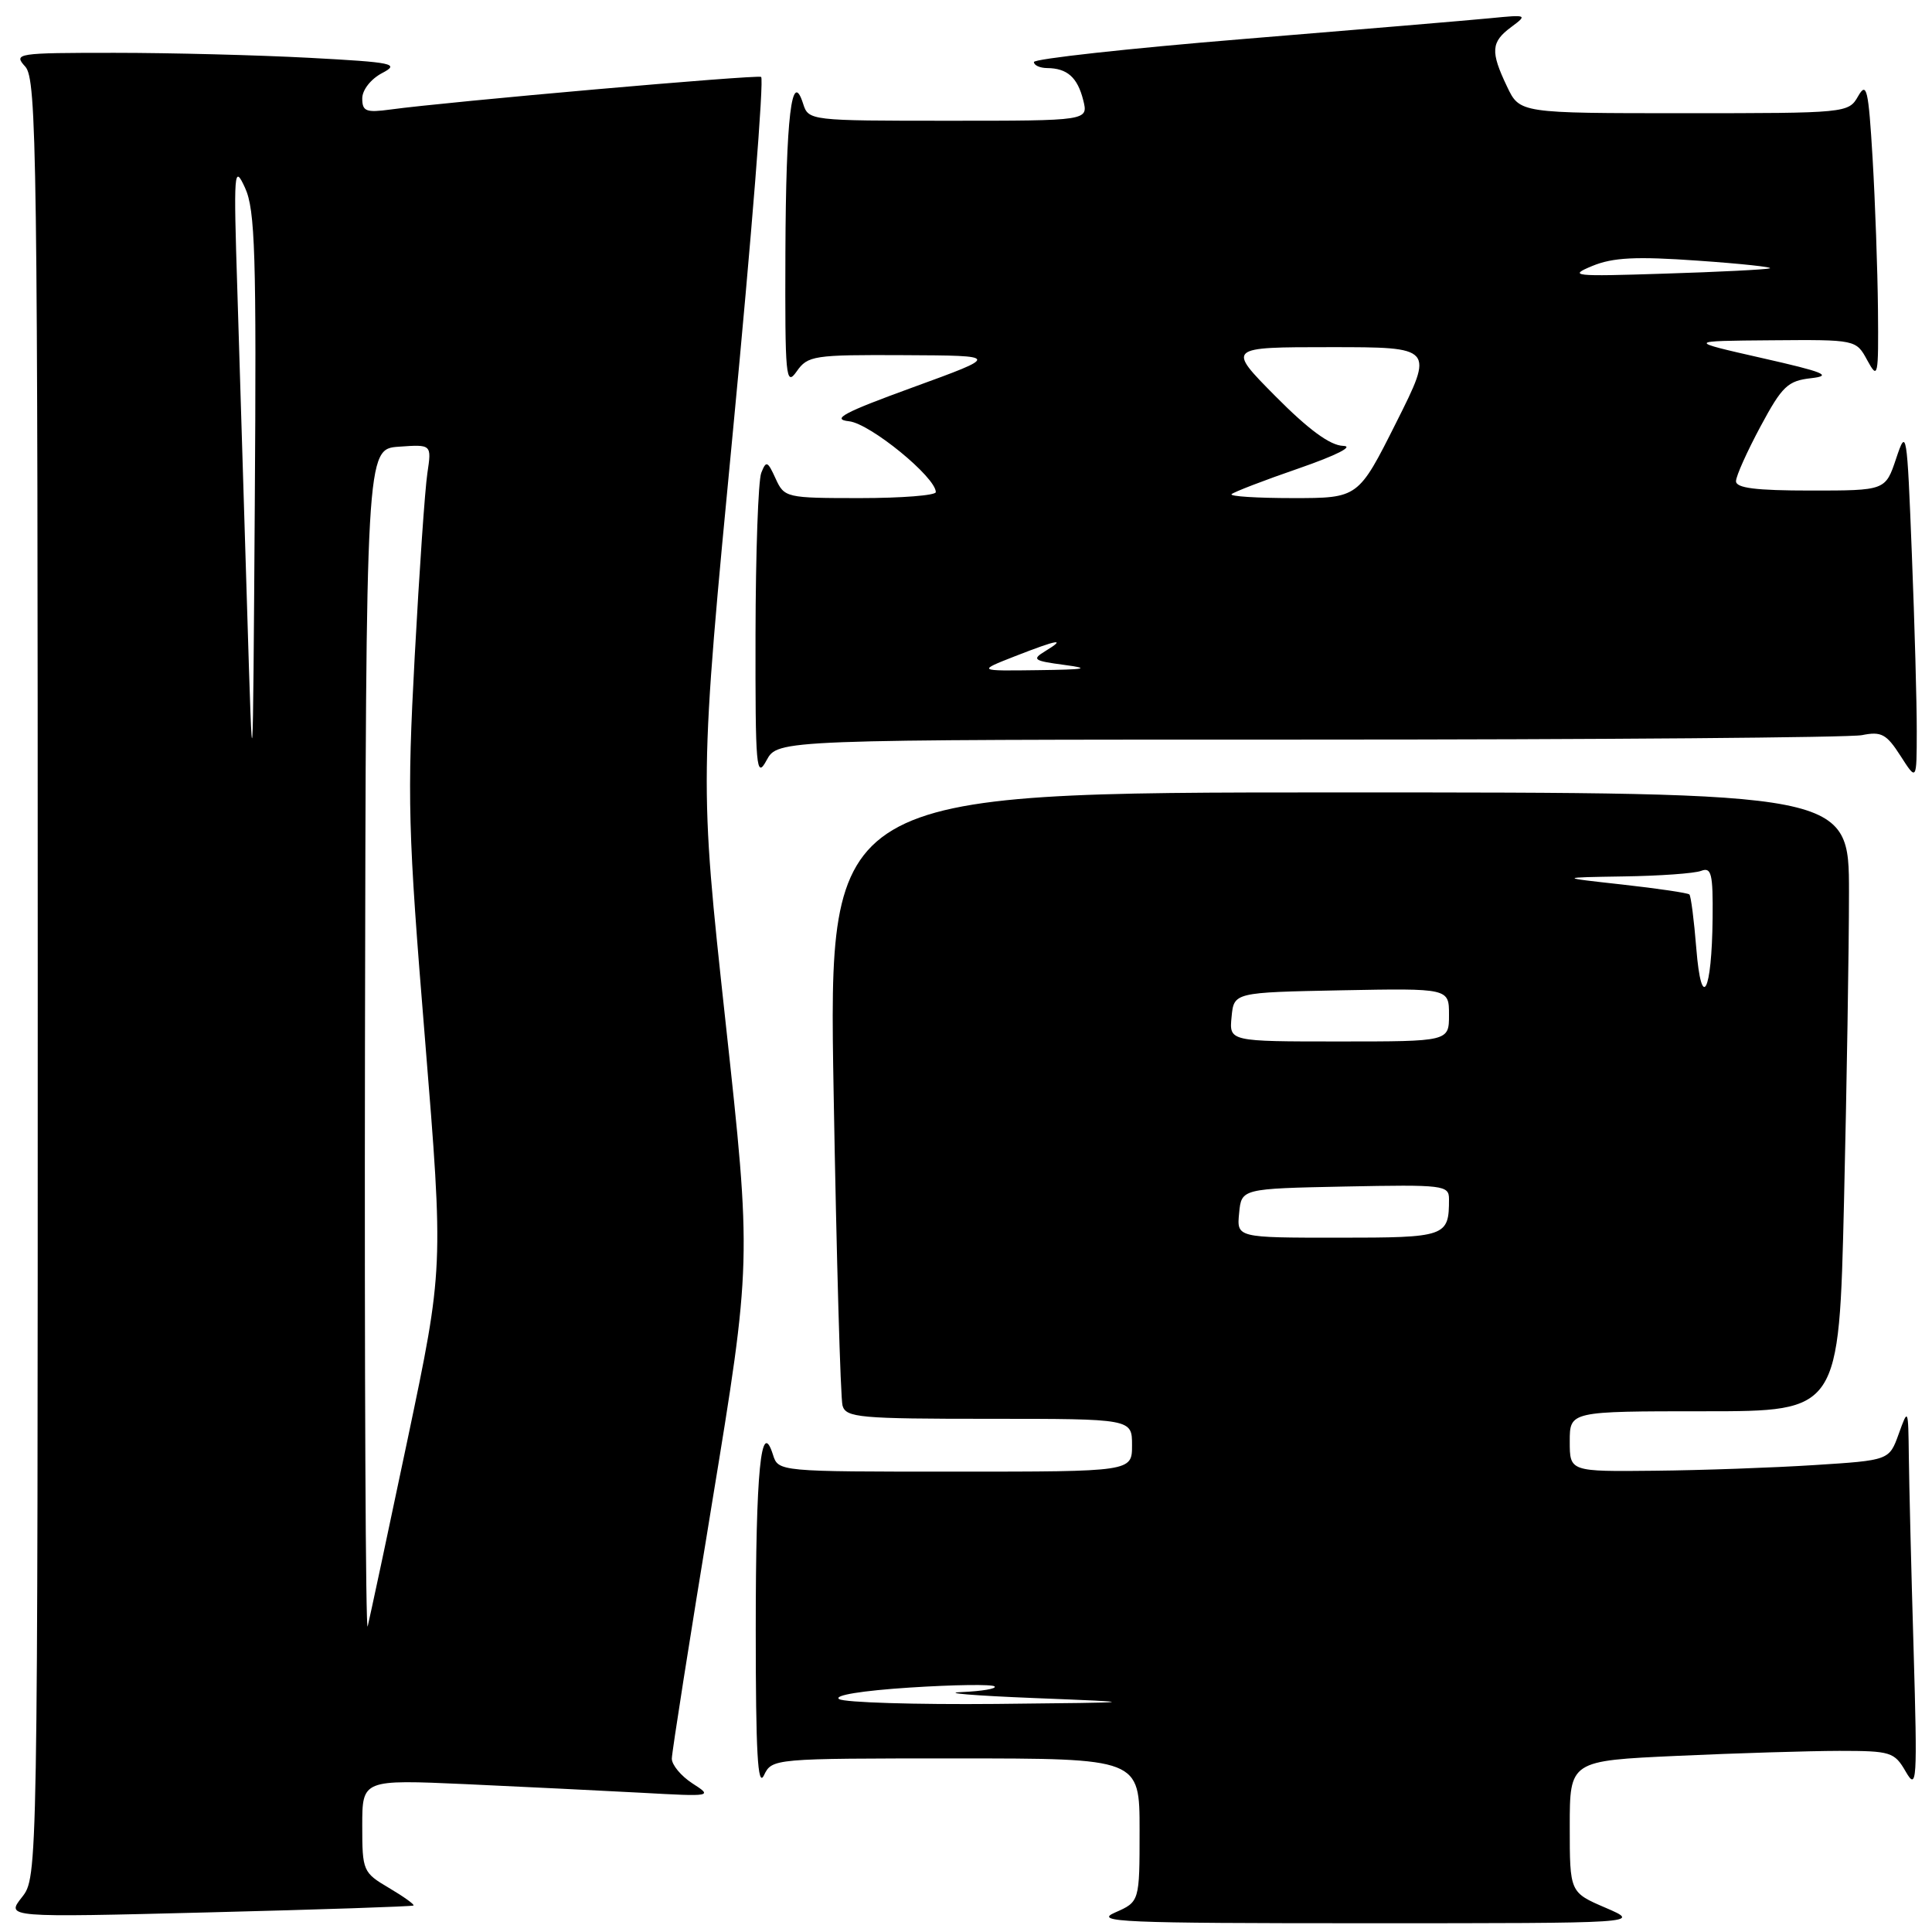 <?xml version="1.0" encoding="UTF-8" standalone="no"?>
<!DOCTYPE svg PUBLIC "-//W3C//DTD SVG 1.1//EN" "http://www.w3.org/Graphics/SVG/1.1/DTD/svg11.dtd" >
<svg xmlns="http://www.w3.org/2000/svg" xmlns:xlink="http://www.w3.org/1999/xlink" version="1.1" viewBox="0 0 256 256">
 <g >
 <path fill="currentColor"
d=" M 212.75 252.79 C 208.00 250.75 208.00 250.75 208.00 242.03 C 208.00 233.31 208.00 233.31 222.25 232.66 C 230.09 232.30 239.75 232.01 243.72 232.00 C 250.54 232.00 251.02 232.15 252.52 234.75 C 254.00 237.31 254.07 236.18 253.56 218.50 C 253.25 208.05 252.97 196.57 252.93 193.00 C 252.85 186.56 252.84 186.53 251.59 190.00 C 250.33 193.50 250.33 193.50 240.41 194.13 C 234.96 194.48 225.44 194.82 219.25 194.88 C 208.00 195.00 208.00 195.00 208.00 191.00 C 208.00 187.00 208.00 187.00 225.84 187.00 C 243.68 187.00 243.68 187.00 244.34 159.25 C 244.70 143.99 245.00 125.54 245.00 118.25 C 245.00 105.00 245.00 105.00 177.38 105.00 C 109.77 105.00 109.77 105.00 110.46 144.75 C 110.84 166.61 111.37 185.29 111.64 186.25 C 112.09 187.84 113.89 188.00 131.07 188.00 C 150.00 188.00 150.00 188.00 150.00 191.50 C 150.00 195.00 150.00 195.00 126.57 195.00 C 103.15 195.00 103.13 195.00 102.42 192.75 C 100.84 187.77 100.14 194.86 100.14 216.00 C 100.14 232.17 100.40 236.94 101.22 235.25 C 102.30 233.01 102.39 233.00 126.65 233.00 C 151.00 233.00 151.00 233.00 151.00 242.50 C 151.00 251.99 151.00 251.99 147.75 253.42 C 144.86 254.68 148.60 254.84 181.00 254.84 C 217.50 254.84 217.50 254.84 212.75 252.79 Z  M 54.79 252.49 C 54.95 252.36 53.49 251.31 51.54 250.16 C 48.10 248.13 48.00 247.90 48.00 241.93 C 48.00 235.80 48.00 235.80 61.75 236.41 C 69.31 236.76 79.78 237.27 85.00 237.55 C 94.37 238.07 94.46 238.05 91.75 236.31 C 90.24 235.33 89.01 233.85 89.02 233.02 C 89.03 232.18 91.41 217.03 94.32 199.33 C 99.60 167.17 99.60 167.17 96.13 135.33 C 92.67 103.50 92.67 103.50 97.13 57.00 C 99.58 31.42 101.26 10.36 100.85 10.19 C 100.14 9.88 59.27 13.48 51.75 14.51 C 48.51 14.95 48.00 14.76 48.00 13.04 C 48.00 11.92 49.14 10.47 50.62 9.69 C 53.01 8.44 52.18 8.26 40.96 7.66 C 34.21 7.30 22.61 7.00 15.19 7.00 C 2.17 7.00 1.75 7.07 3.35 8.83 C 4.87 10.51 5.00 20.33 5.00 129.69 C 5.00 248.73 5.00 248.73 2.90 251.40 C 0.79 254.08 0.79 254.08 27.65 253.40 C 42.42 253.03 54.63 252.62 54.79 252.49 Z  M 173.41 98.00 C 212.10 98.00 245.09 97.73 246.72 97.41 C 249.29 96.89 249.97 97.26 251.83 100.16 C 253.97 103.50 253.97 103.50 253.98 96.91 C 253.99 93.29 253.70 82.71 253.33 73.41 C 252.69 57.07 252.62 56.64 251.25 60.75 C 249.83 65.00 249.83 65.00 239.92 65.00 C 232.64 65.00 230.01 64.67 230.03 63.75 C 230.04 63.06 231.51 59.80 233.28 56.50 C 236.15 51.16 236.88 50.46 240.00 50.11 C 242.87 49.78 241.69 49.30 233.50 47.45 C 223.50 45.18 223.50 45.18 234.72 45.09 C 245.94 45.00 245.94 45.00 247.43 47.75 C 248.84 50.34 248.92 49.96 248.84 41.00 C 248.79 35.77 248.47 26.78 248.13 21.00 C 247.58 11.77 247.34 10.77 246.21 12.75 C 244.94 14.98 244.69 15.00 223.15 15.00 C 201.37 15.00 201.37 15.00 199.69 11.47 C 197.47 6.82 197.56 5.57 200.25 3.58 C 202.43 1.96 202.35 1.93 197.50 2.41 C 194.75 2.68 180.01 3.92 164.75 5.17 C 149.49 6.42 137.00 7.80 137.00 8.22 C 137.00 8.65 137.79 9.01 138.75 9.02 C 141.41 9.04 142.77 10.25 143.53 13.26 C 144.22 16.00 144.22 16.00 125.68 16.00 C 107.33 16.00 107.13 15.98 106.42 13.75 C 104.91 9.00 104.14 15.47 104.07 33.47 C 104.01 50.01 104.12 51.27 105.56 49.22 C 107.03 47.12 107.79 47.00 119.81 47.06 C 132.50 47.12 132.50 47.12 121.00 51.31 C 111.80 54.66 110.10 55.56 112.50 55.82 C 115.30 56.12 124.00 63.23 124.00 65.21 C 124.00 65.64 119.49 66.00 113.98 66.00 C 104.16 66.00 103.93 65.95 102.77 63.41 C 101.71 61.08 101.52 61.00 100.87 62.66 C 100.47 63.67 100.13 73.28 100.11 84.00 C 100.08 101.84 100.21 103.27 101.57 100.75 C 103.06 98.00 103.06 98.00 173.41 98.00 Z  M 111.19 225.14 C 110.41 224.64 114.22 224.02 120.56 223.61 C 126.44 223.23 131.50 223.16 131.79 223.46 C 132.09 223.76 130.12 224.09 127.42 224.21 C 124.71 224.32 129.03 224.68 137.00 225.00 C 151.50 225.58 151.50 225.58 132.00 225.78 C 121.28 225.88 111.91 225.59 111.19 225.14 Z  M 164.19 160.75 C 164.50 157.50 164.50 157.50 178.25 157.22 C 191.30 156.96 192.00 157.04 192.00 158.89 C 192.00 163.87 191.63 164.00 177.33 164.00 C 163.87 164.00 163.87 164.00 164.19 160.75 Z  M 163.19 134.75 C 163.50 131.50 163.50 131.50 177.75 131.22 C 192.00 130.95 192.00 130.95 192.00 134.47 C 192.00 138.00 192.00 138.00 177.44 138.00 C 162.87 138.00 162.87 138.00 163.19 134.75 Z  M 224.77 125.68 C 224.47 121.94 224.06 118.72 223.85 118.52 C 223.65 118.32 219.66 117.73 214.99 117.21 C 206.50 116.27 206.50 116.27 215.17 116.13 C 219.94 116.06 224.55 115.73 225.42 115.39 C 226.77 114.87 226.99 115.78 226.93 121.64 C 226.83 131.57 225.45 134.15 224.77 125.68 Z  M 48.36 138.50 C 48.50 59.50 48.50 59.50 52.85 59.19 C 57.20 58.88 57.20 58.88 56.63 62.69 C 56.31 64.78 55.56 75.72 54.95 87.00 C 53.94 105.86 54.04 109.92 56.32 137.76 C 58.78 168.03 58.78 168.03 54.00 190.76 C 51.37 203.27 48.99 214.40 48.72 215.50 C 48.45 216.60 48.29 181.95 48.36 138.50 Z  M 32.74 80.50 C 32.32 66.75 31.74 47.85 31.45 38.50 C 30.94 22.56 31.01 21.71 32.47 24.89 C 33.81 27.81 33.99 33.68 33.76 66.89 C 33.50 105.50 33.50 105.50 32.74 80.50 Z  M 134.50 86.95 C 140.21 84.72 141.37 84.53 138.50 86.28 C 136.69 87.38 136.94 87.56 141.00 88.10 C 144.60 88.58 143.91 88.72 137.50 88.80 C 129.50 88.91 129.50 88.91 134.50 86.95 Z  M 163.19 65.48 C 163.47 65.20 167.48 63.65 172.10 62.06 C 177.09 60.33 179.47 59.12 177.97 59.08 C 176.24 59.02 173.40 56.94 169.00 52.50 C 162.56 46.00 162.56 46.00 176.29 46.00 C 190.02 46.00 190.02 46.00 185.00 56.00 C 179.98 66.00 179.98 66.00 171.32 66.00 C 166.56 66.00 162.90 65.77 163.19 65.48 Z  M 210.99 35.24 C 213.73 34.11 216.79 33.96 224.99 34.54 C 230.77 34.94 235.05 35.41 234.50 35.56 C 233.95 35.72 227.65 36.04 220.50 36.26 C 208.44 36.65 207.75 36.58 210.99 35.24 Z "/>
</g>
</svg>